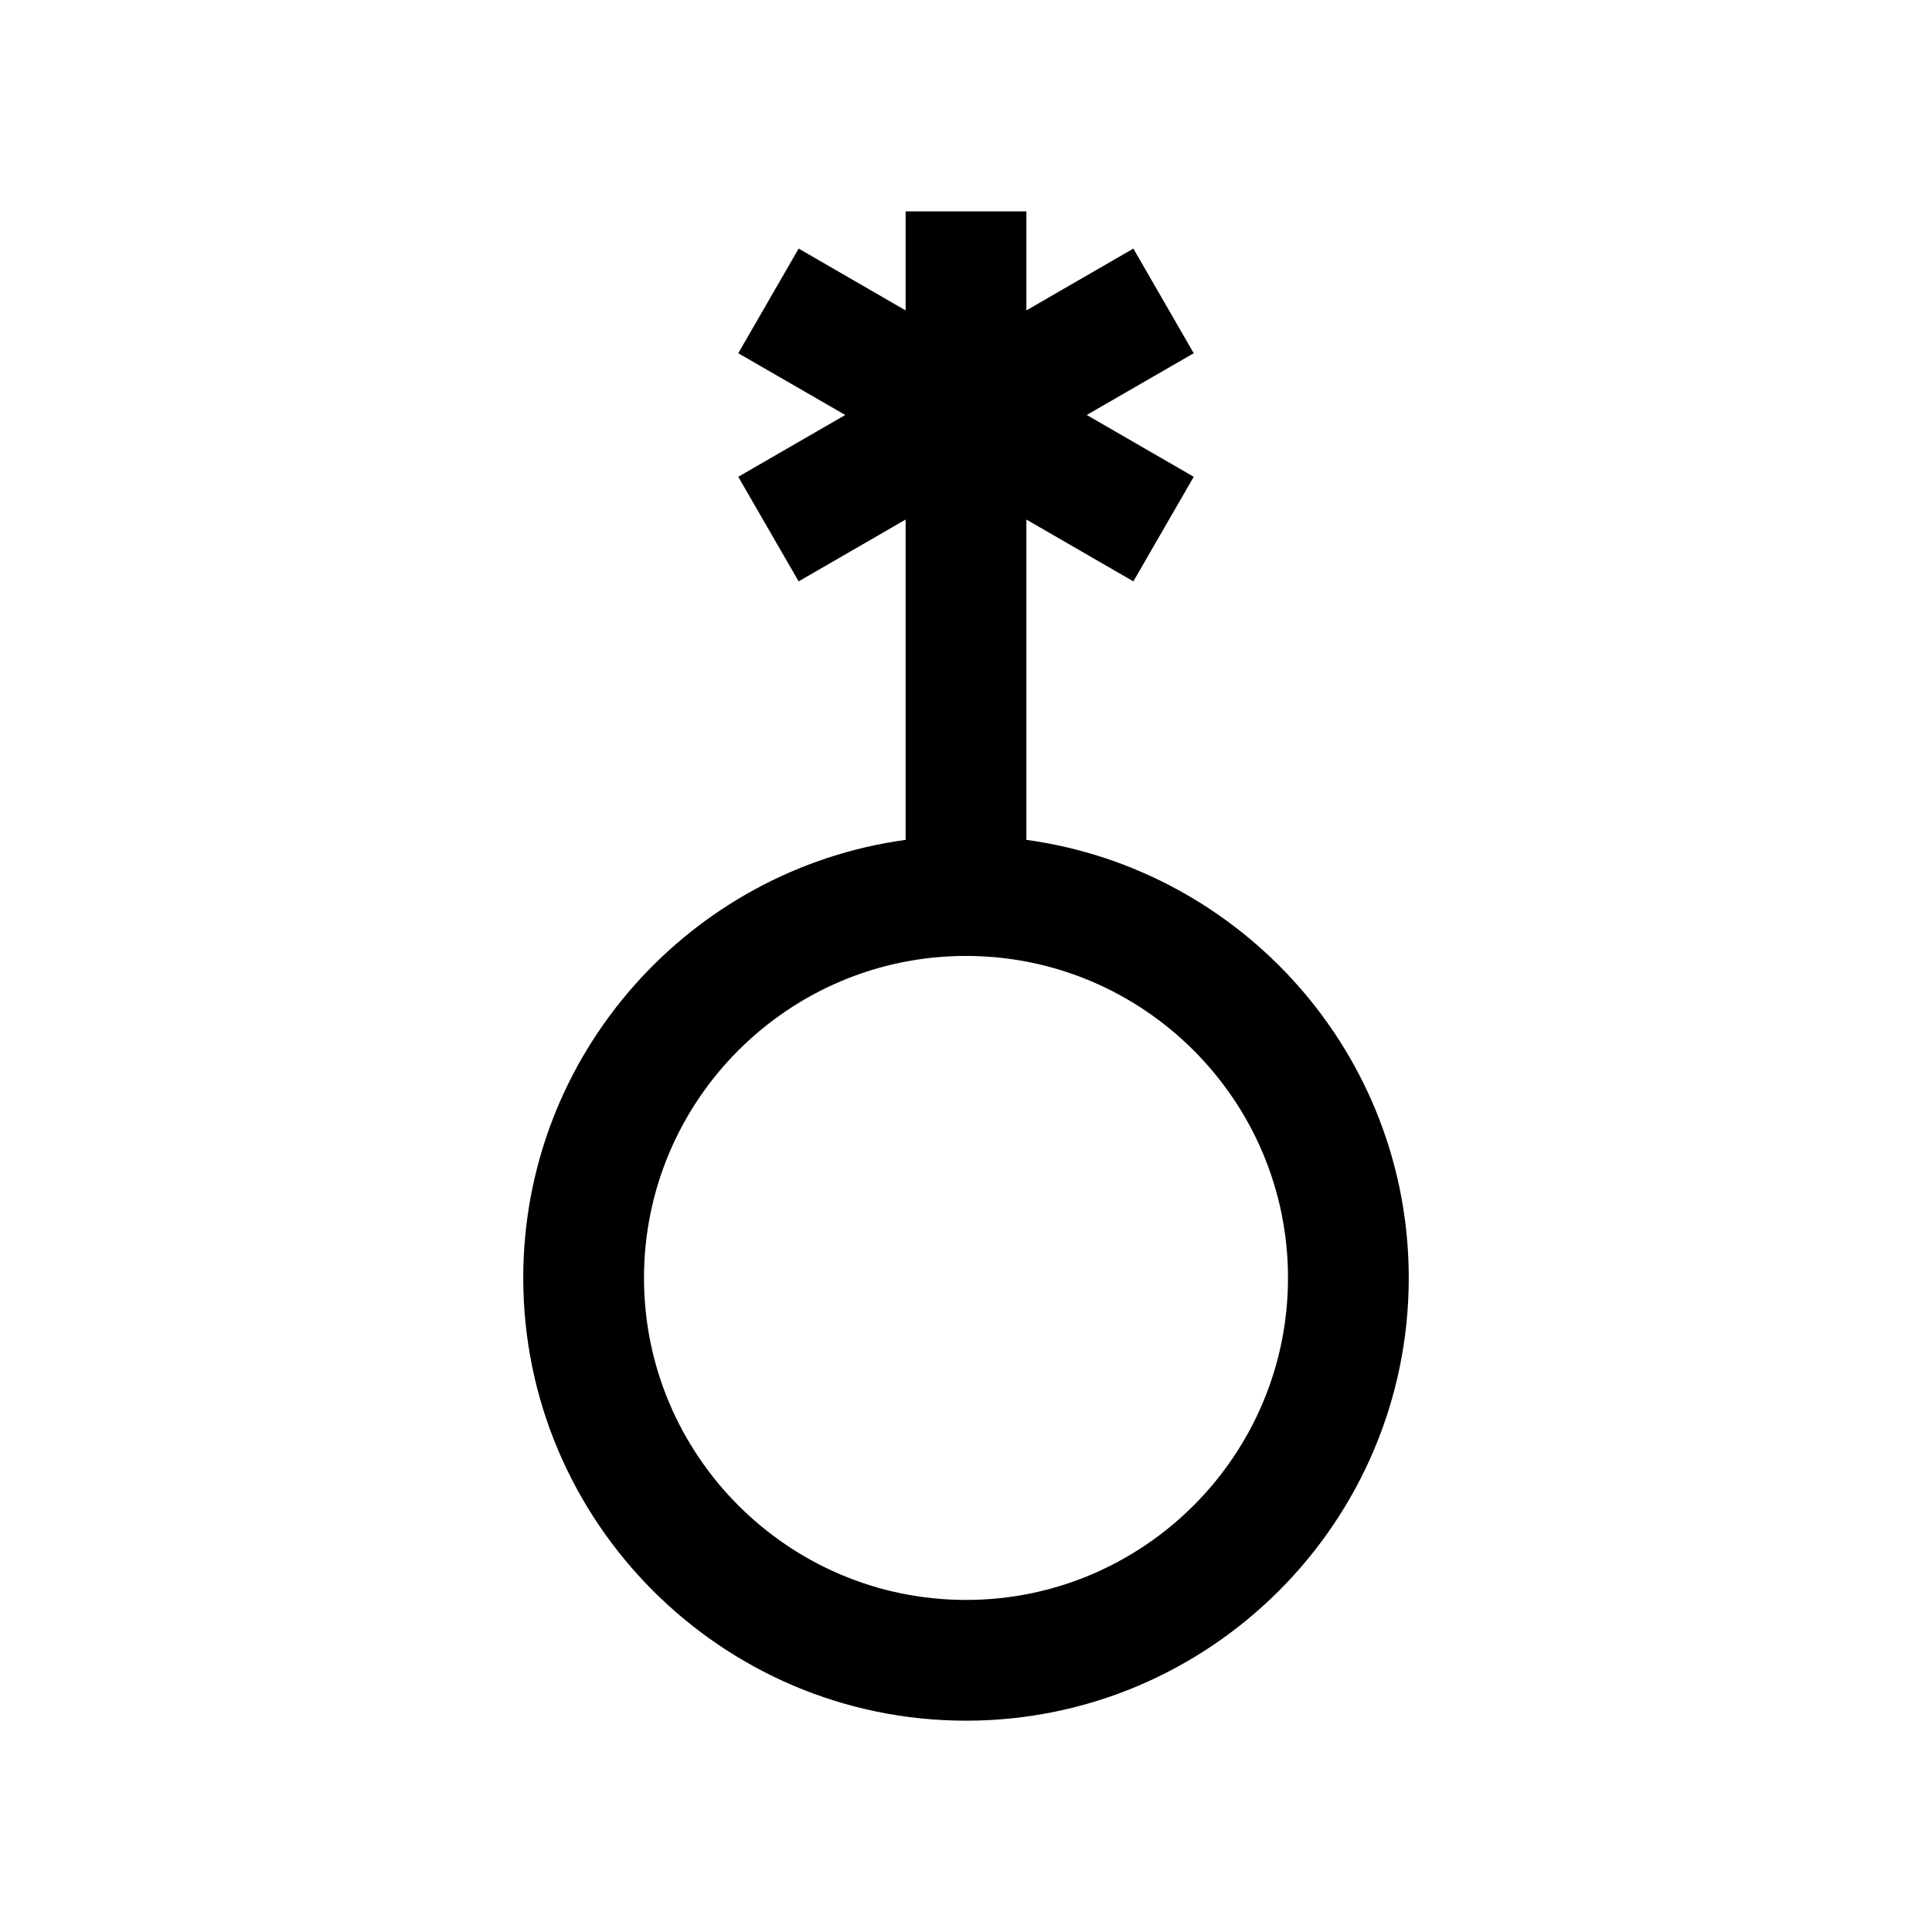 <?xml version="1.0" encoding="UTF-8"?><svg id="a" xmlns="http://www.w3.org/2000/svg" viewBox="0 0 24 24"><path d="M12.75,10.433v-3.979l1.329.768.75-1.299-1.329-.768,1.329-.767-.75-1.3-1.329.768v-1.23h-1.5v1.23l-1.329-.768-.75,1.3,1.329.767-1.329.768.75,1.299,1.329-.768v3.979c-2.678.367-4.75,2.665-4.75,5.442,0,3.032,2.468,5.5,5.5,5.5s5.5-2.468,5.5-5.5c0-2.777-2.072-5.075-4.75-5.442ZM12,19.875c-2.206,0-4-1.795-4-4,0-2.206,1.794-4,4-4s4,1.794,4,4c0,2.205-1.794,4-4,4Z"/></svg>